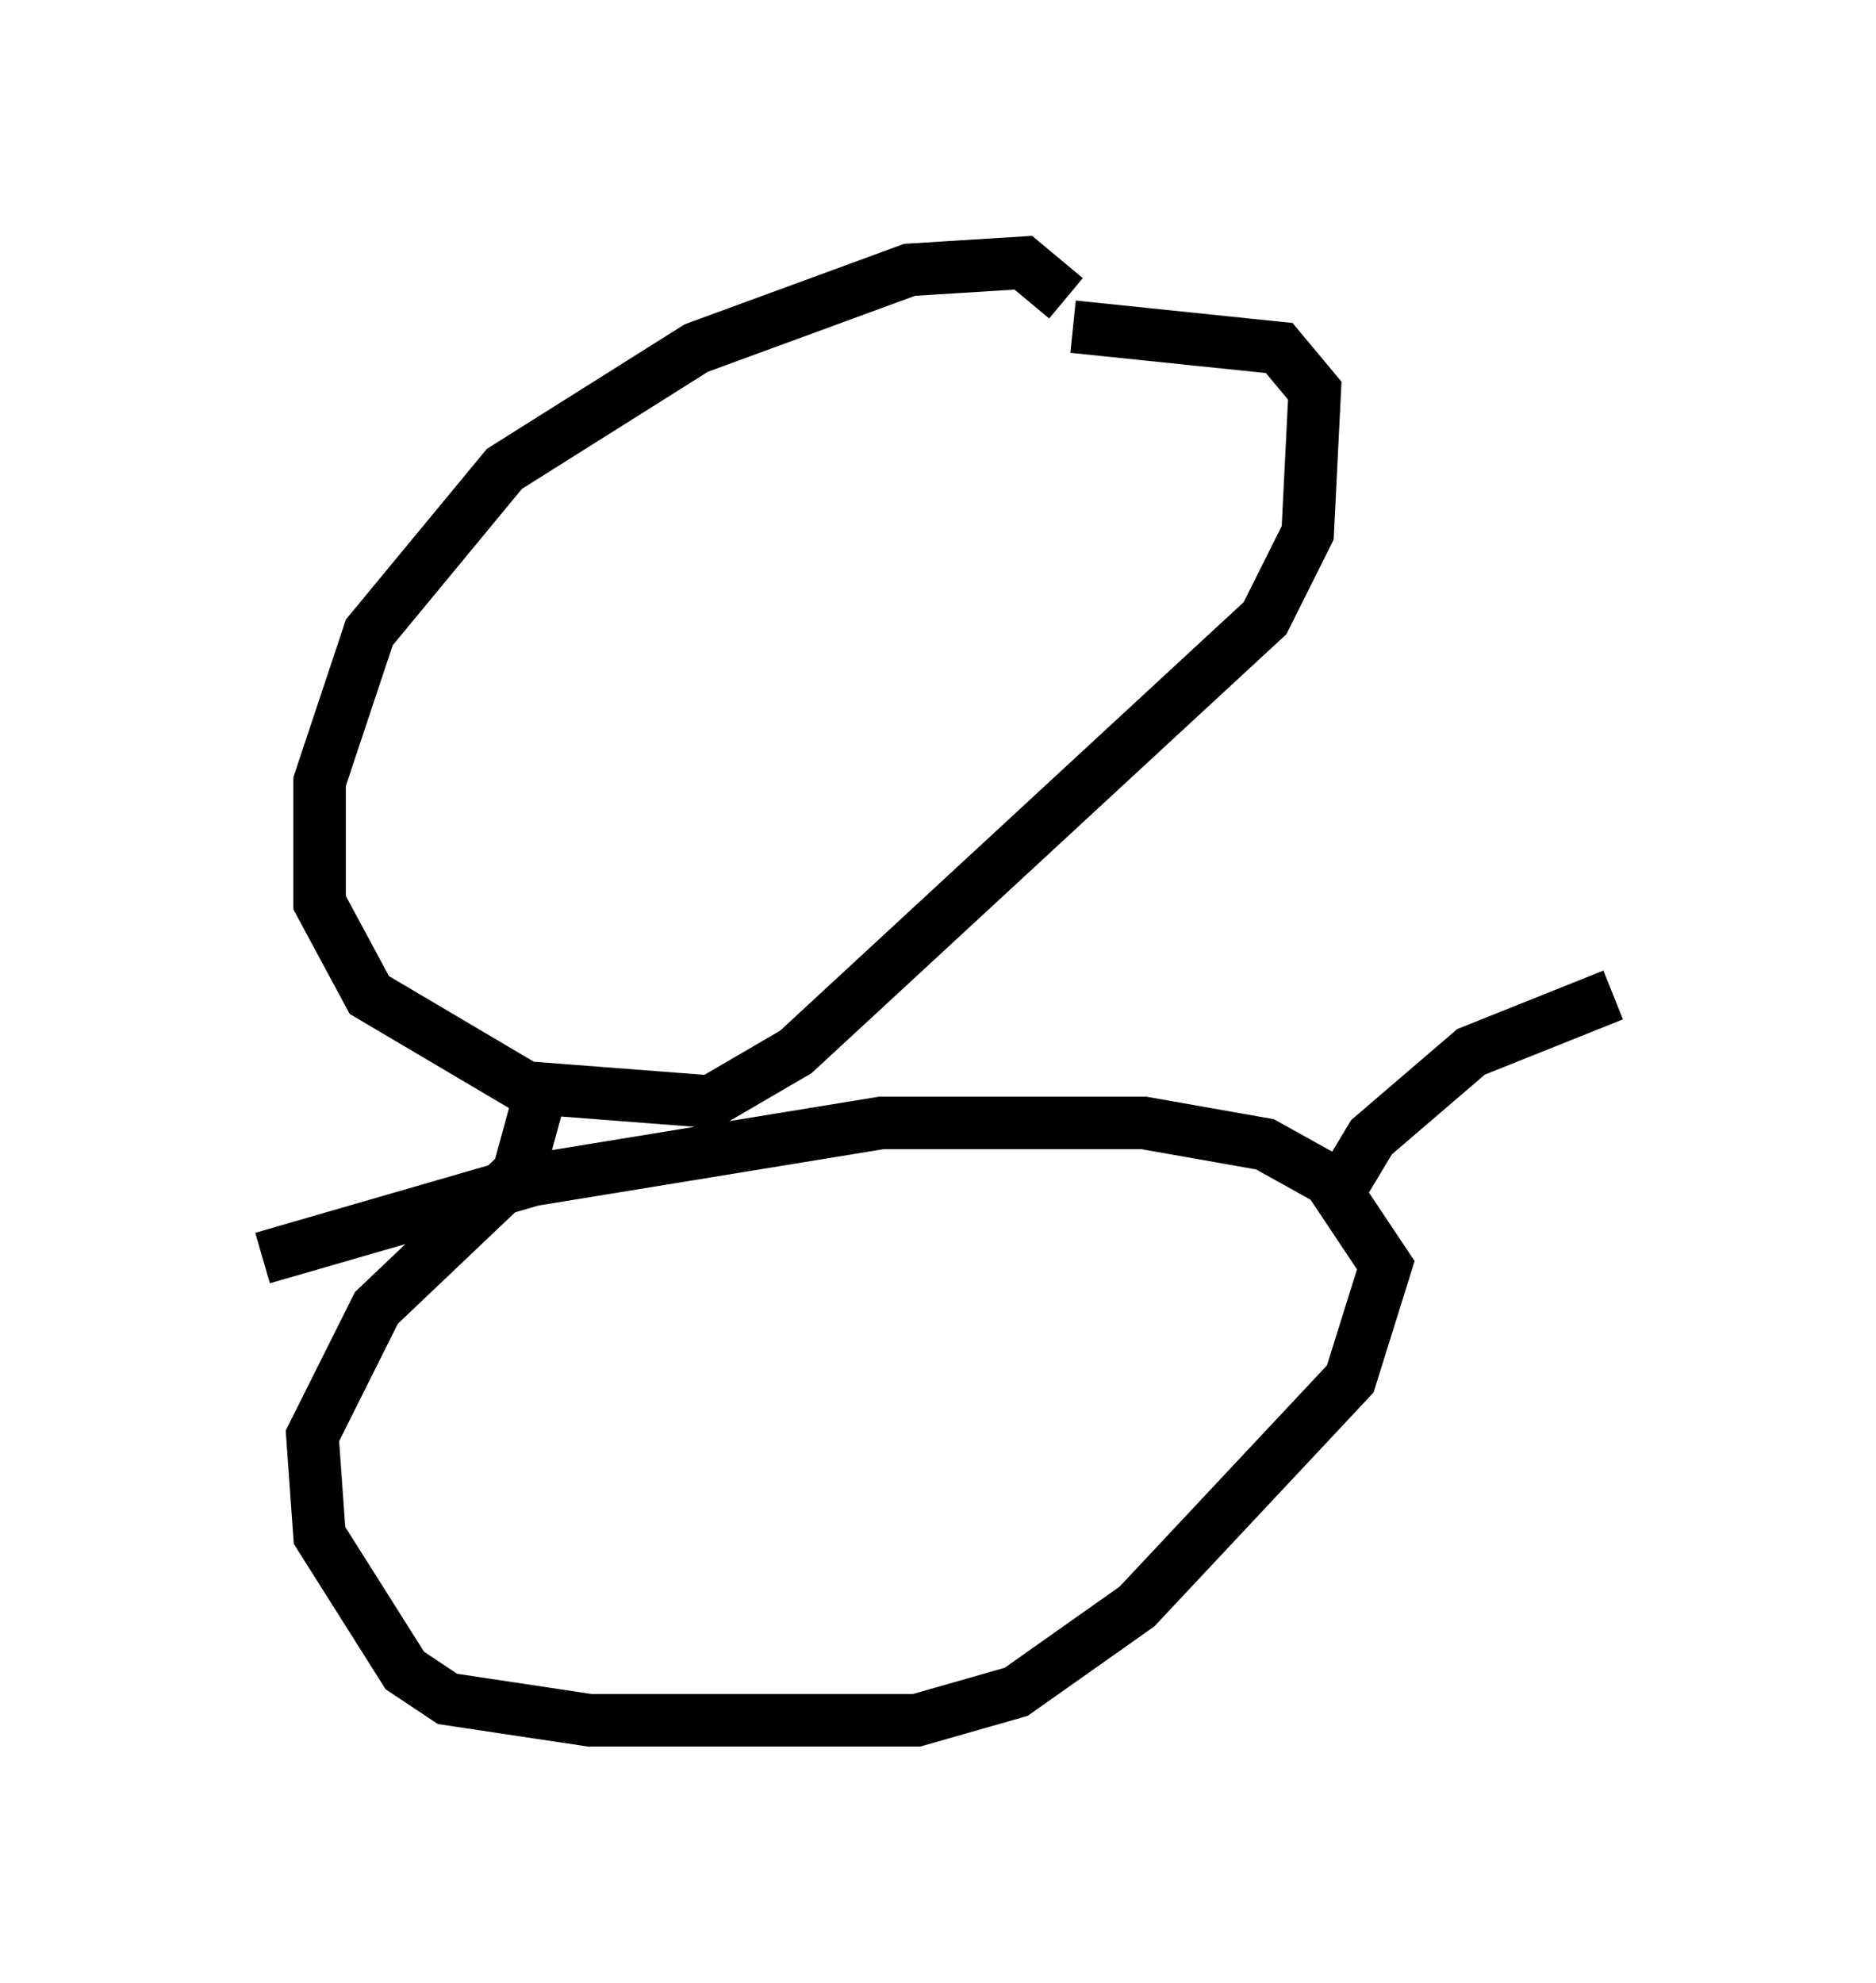 <?xml version="1.0" encoding="utf-8" ?>
<svg baseProfile="full" height="37.74" version="1.1" width="35.71" xmlns="http://www.w3.org/2000/svg" xmlns:ev="http://www.w3.org/2001/xml-events" xmlns:xlink="http://www.w3.org/1999/xlink"><defs /><rect fill="white" height="37.74" width="35.71" x="0" y="0" /><path d="M23.403, 9.33 m-0.135, -1.488 m-2.977, -2.165 l-0.812, -0.677 -2.165, 0.135 l-4.059, 1.488 -3.654, 2.3 l-2.571, 3.112 -0.947, 2.842 l0.0, 2.3 0.947, 1.759 l2.977, 1.759 3.518, 0.271 l1.624, -0.947 8.931, -8.254 l0.812, -1.624 0.135, -2.706 l-0.677, -0.812 -3.924, -0.406 m-10.149, 14.614 l-0.406, 1.488 -2.706, 2.571 l-1.218, 2.436 0.135, 1.894 l1.624, 2.571 0.812, 0.541 l2.706, 0.406 6.225, 0.0 l1.894, -0.541 2.3, -1.624 l4.059, -4.33 0.677, -2.165 l-1.083, -1.624 -1.218, -0.677 l-2.3, -0.406 -5.007, 0.0 l-6.631, 1.083 -5.142, 1.488 m20.297, -0.947 l0.812, -1.353 1.894, -1.624 l2.706, -1.083 " fill="none" stroke="black" stroke-width="1" /></svg>